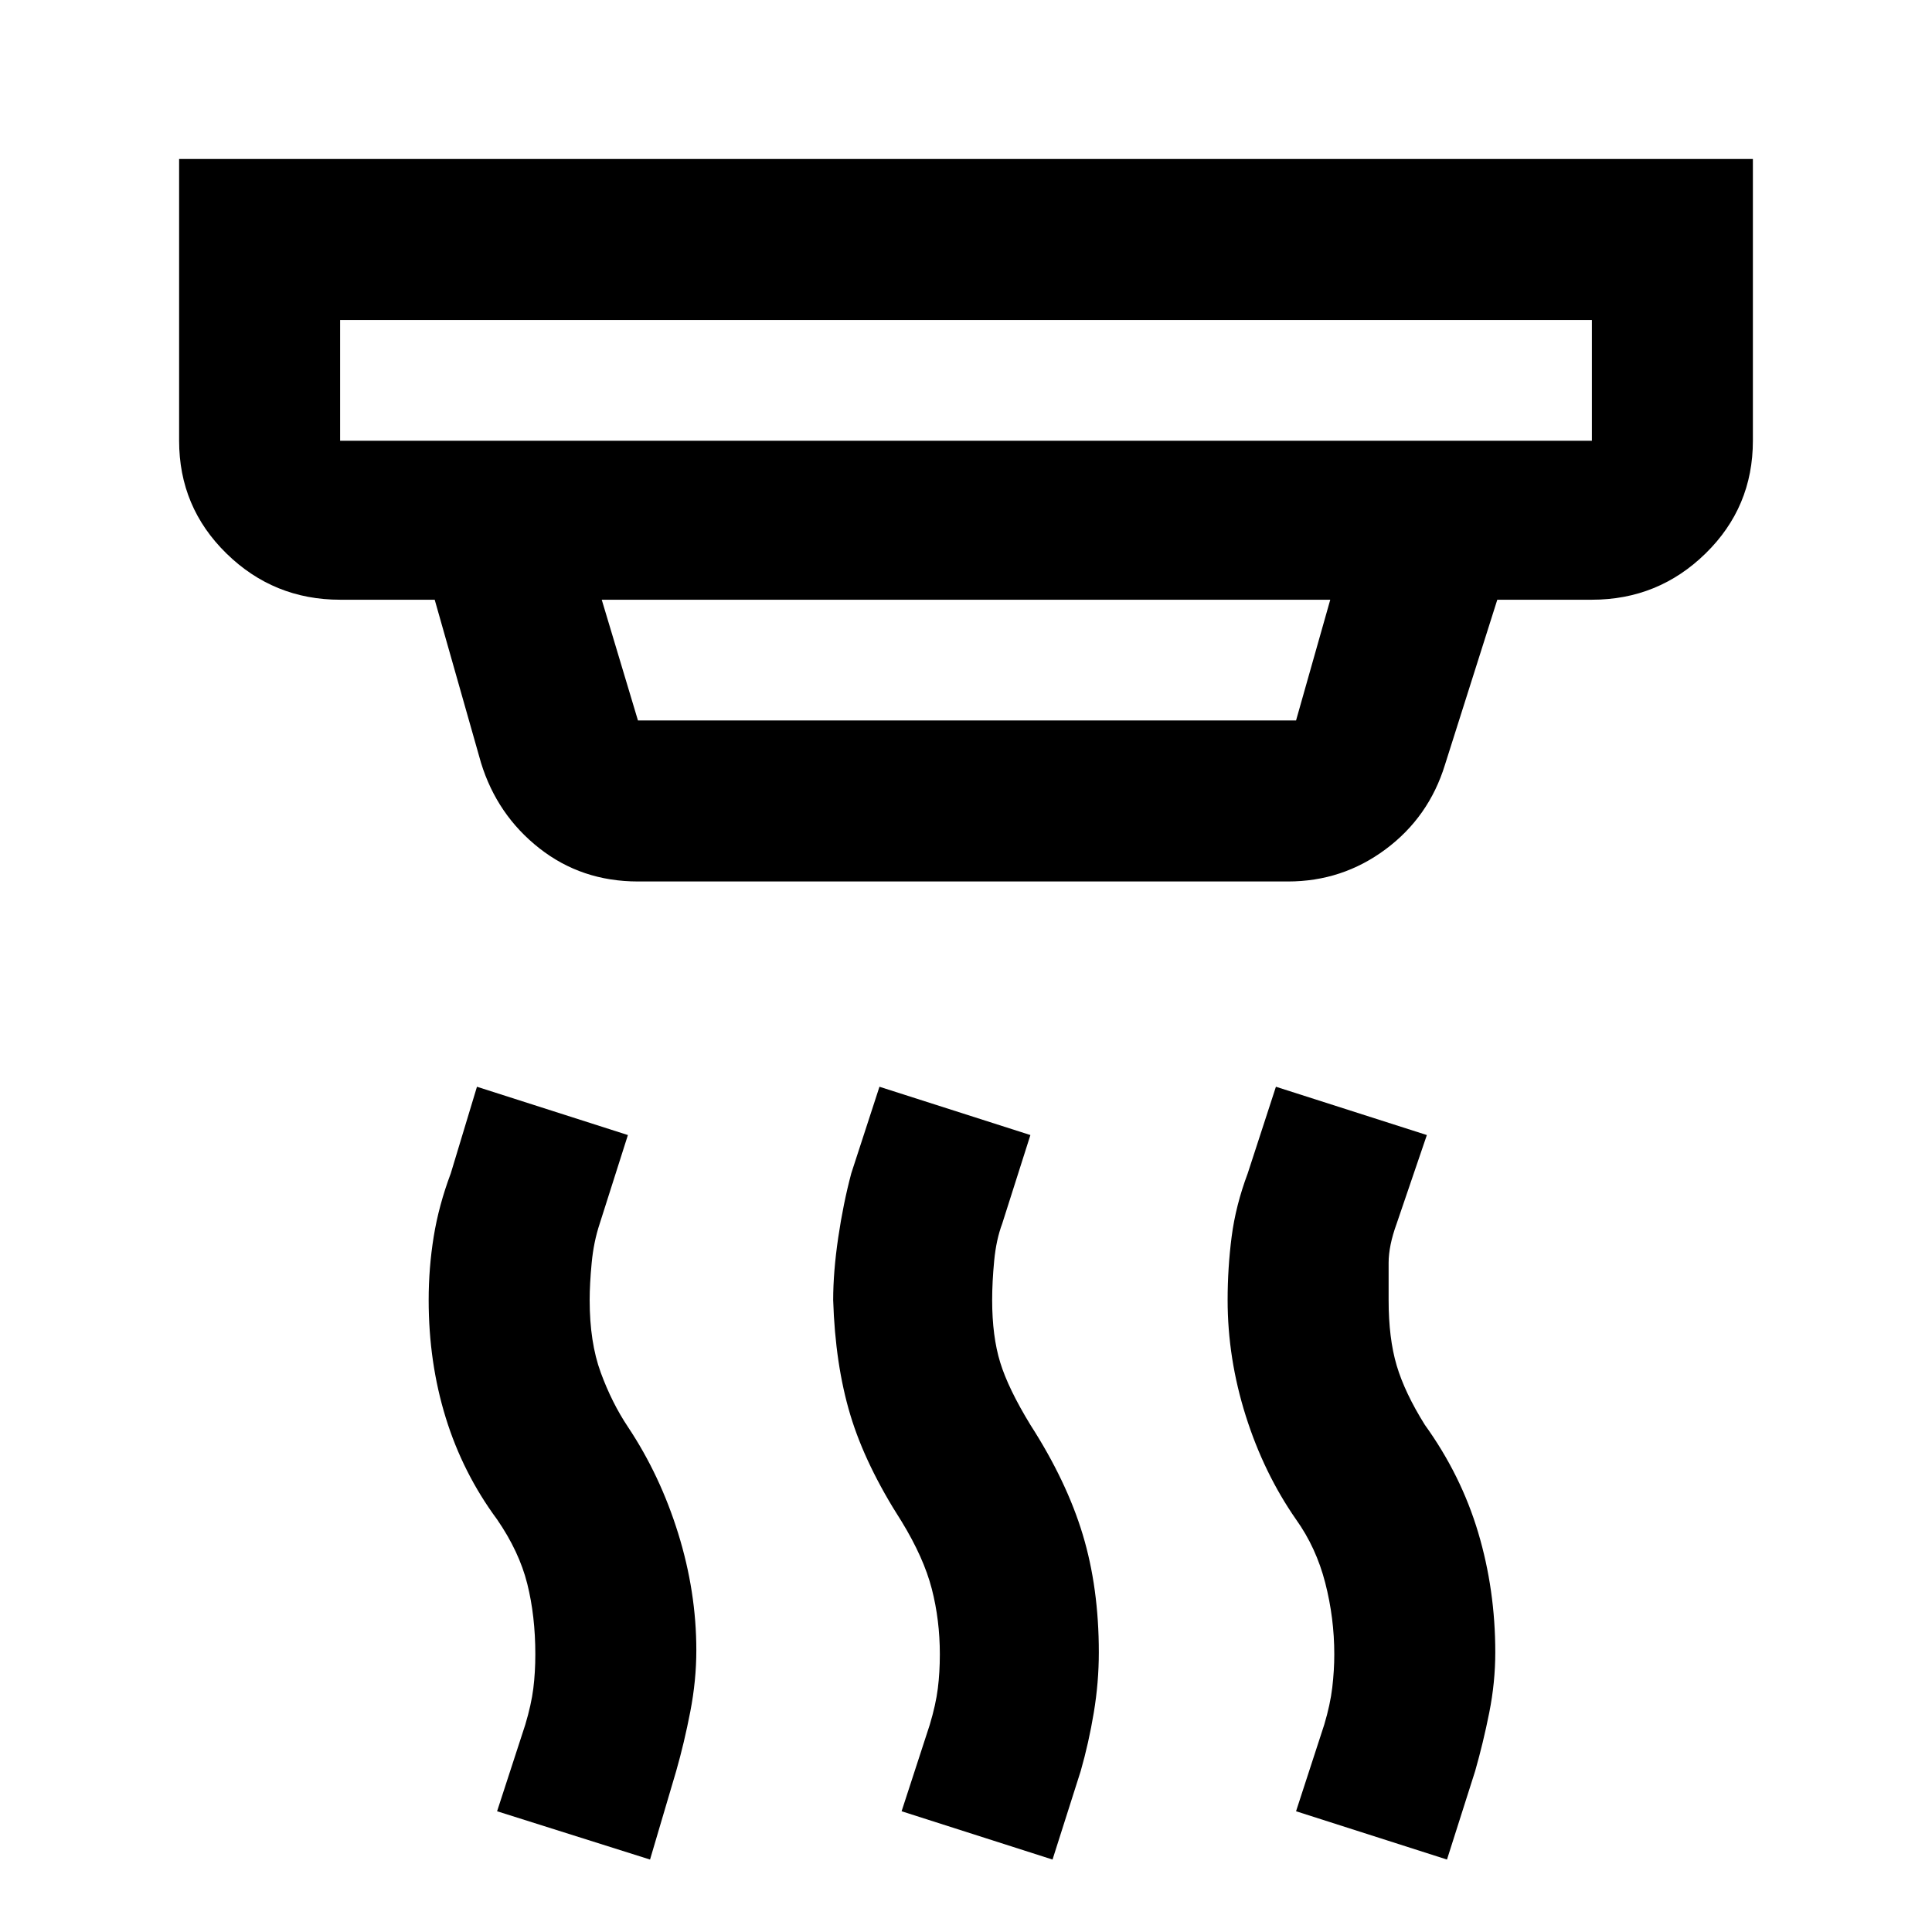 <svg xmlns="http://www.w3.org/2000/svg" width="48" height="48"><path d="M8.45 10.95h31.1v-3H8.45v3zm7.4 6.95H32.2l.85-3h-18.1l.9 3zm10.3 28.3L22.4 45l.7-2.15q.15-.5.2-.9.05-.4.05-.85 0-.85-.2-1.625T22.4 37.8q-.9-1.4-1.275-2.65-.375-1.25-.425-2.85 0-.7.125-1.55.125-.85.325-1.6l.7-2.15 3.75 1.2-.7 2.2q-.15.4-.2.925-.05.525-.05.975 0 .9.2 1.55t.75 1.55q.9 1.4 1.3 2.725.4 1.325.4 2.925 0 .75-.125 1.5T26.85 44zm-10 0-3.8-1.2.7-2.15q.15-.5.2-.9.05-.4.05-.85 0-.95-.2-1.75t-.75-1.6q-.85-1.15-1.275-2.525-.425-1.375-.425-2.925 0-.8.125-1.575.125-.775.425-1.575l.65-2.15 3.75 1.2-.7 2.2q-.15.45-.2.975-.05.525-.05.925 0 1.05.275 1.8t.675 1.35q.8 1.2 1.25 2.65.45 1.45.45 2.9 0 .75-.15 1.525Q17 43.3 16.8 44zm19.8 0L32.2 45l.7-2.15q.15-.5.2-.925.05-.425.05-.825 0-.9-.225-1.775-.225-.875-.725-1.575-.8-1.15-1.25-2.575-.45-1.425-.45-2.875 0-.8.1-1.575.1-.775.4-1.575l.7-2.15 3.75 1.2-.75 2.2q-.2.55-.2.975v.925q0 .95.2 1.625t.7 1.475q.9 1.25 1.325 2.675.425 1.425.425 2.975 0 .75-.15 1.5T36.65 44zm-20.1-24.3q-1.4 0-2.45-.825-1.05-.825-1.45-2.125L10.8 14.9H8.45q-1.65 0-2.825-1.15-1.175-1.15-1.175-2.8v-7h39.1v7q0 1.65-1.175 2.8T39.55 14.9H37.2L35.9 19q-.4 1.3-1.475 2.1-1.075.8-2.425.8zm-7.4-10.95h31.1z"/></svg>